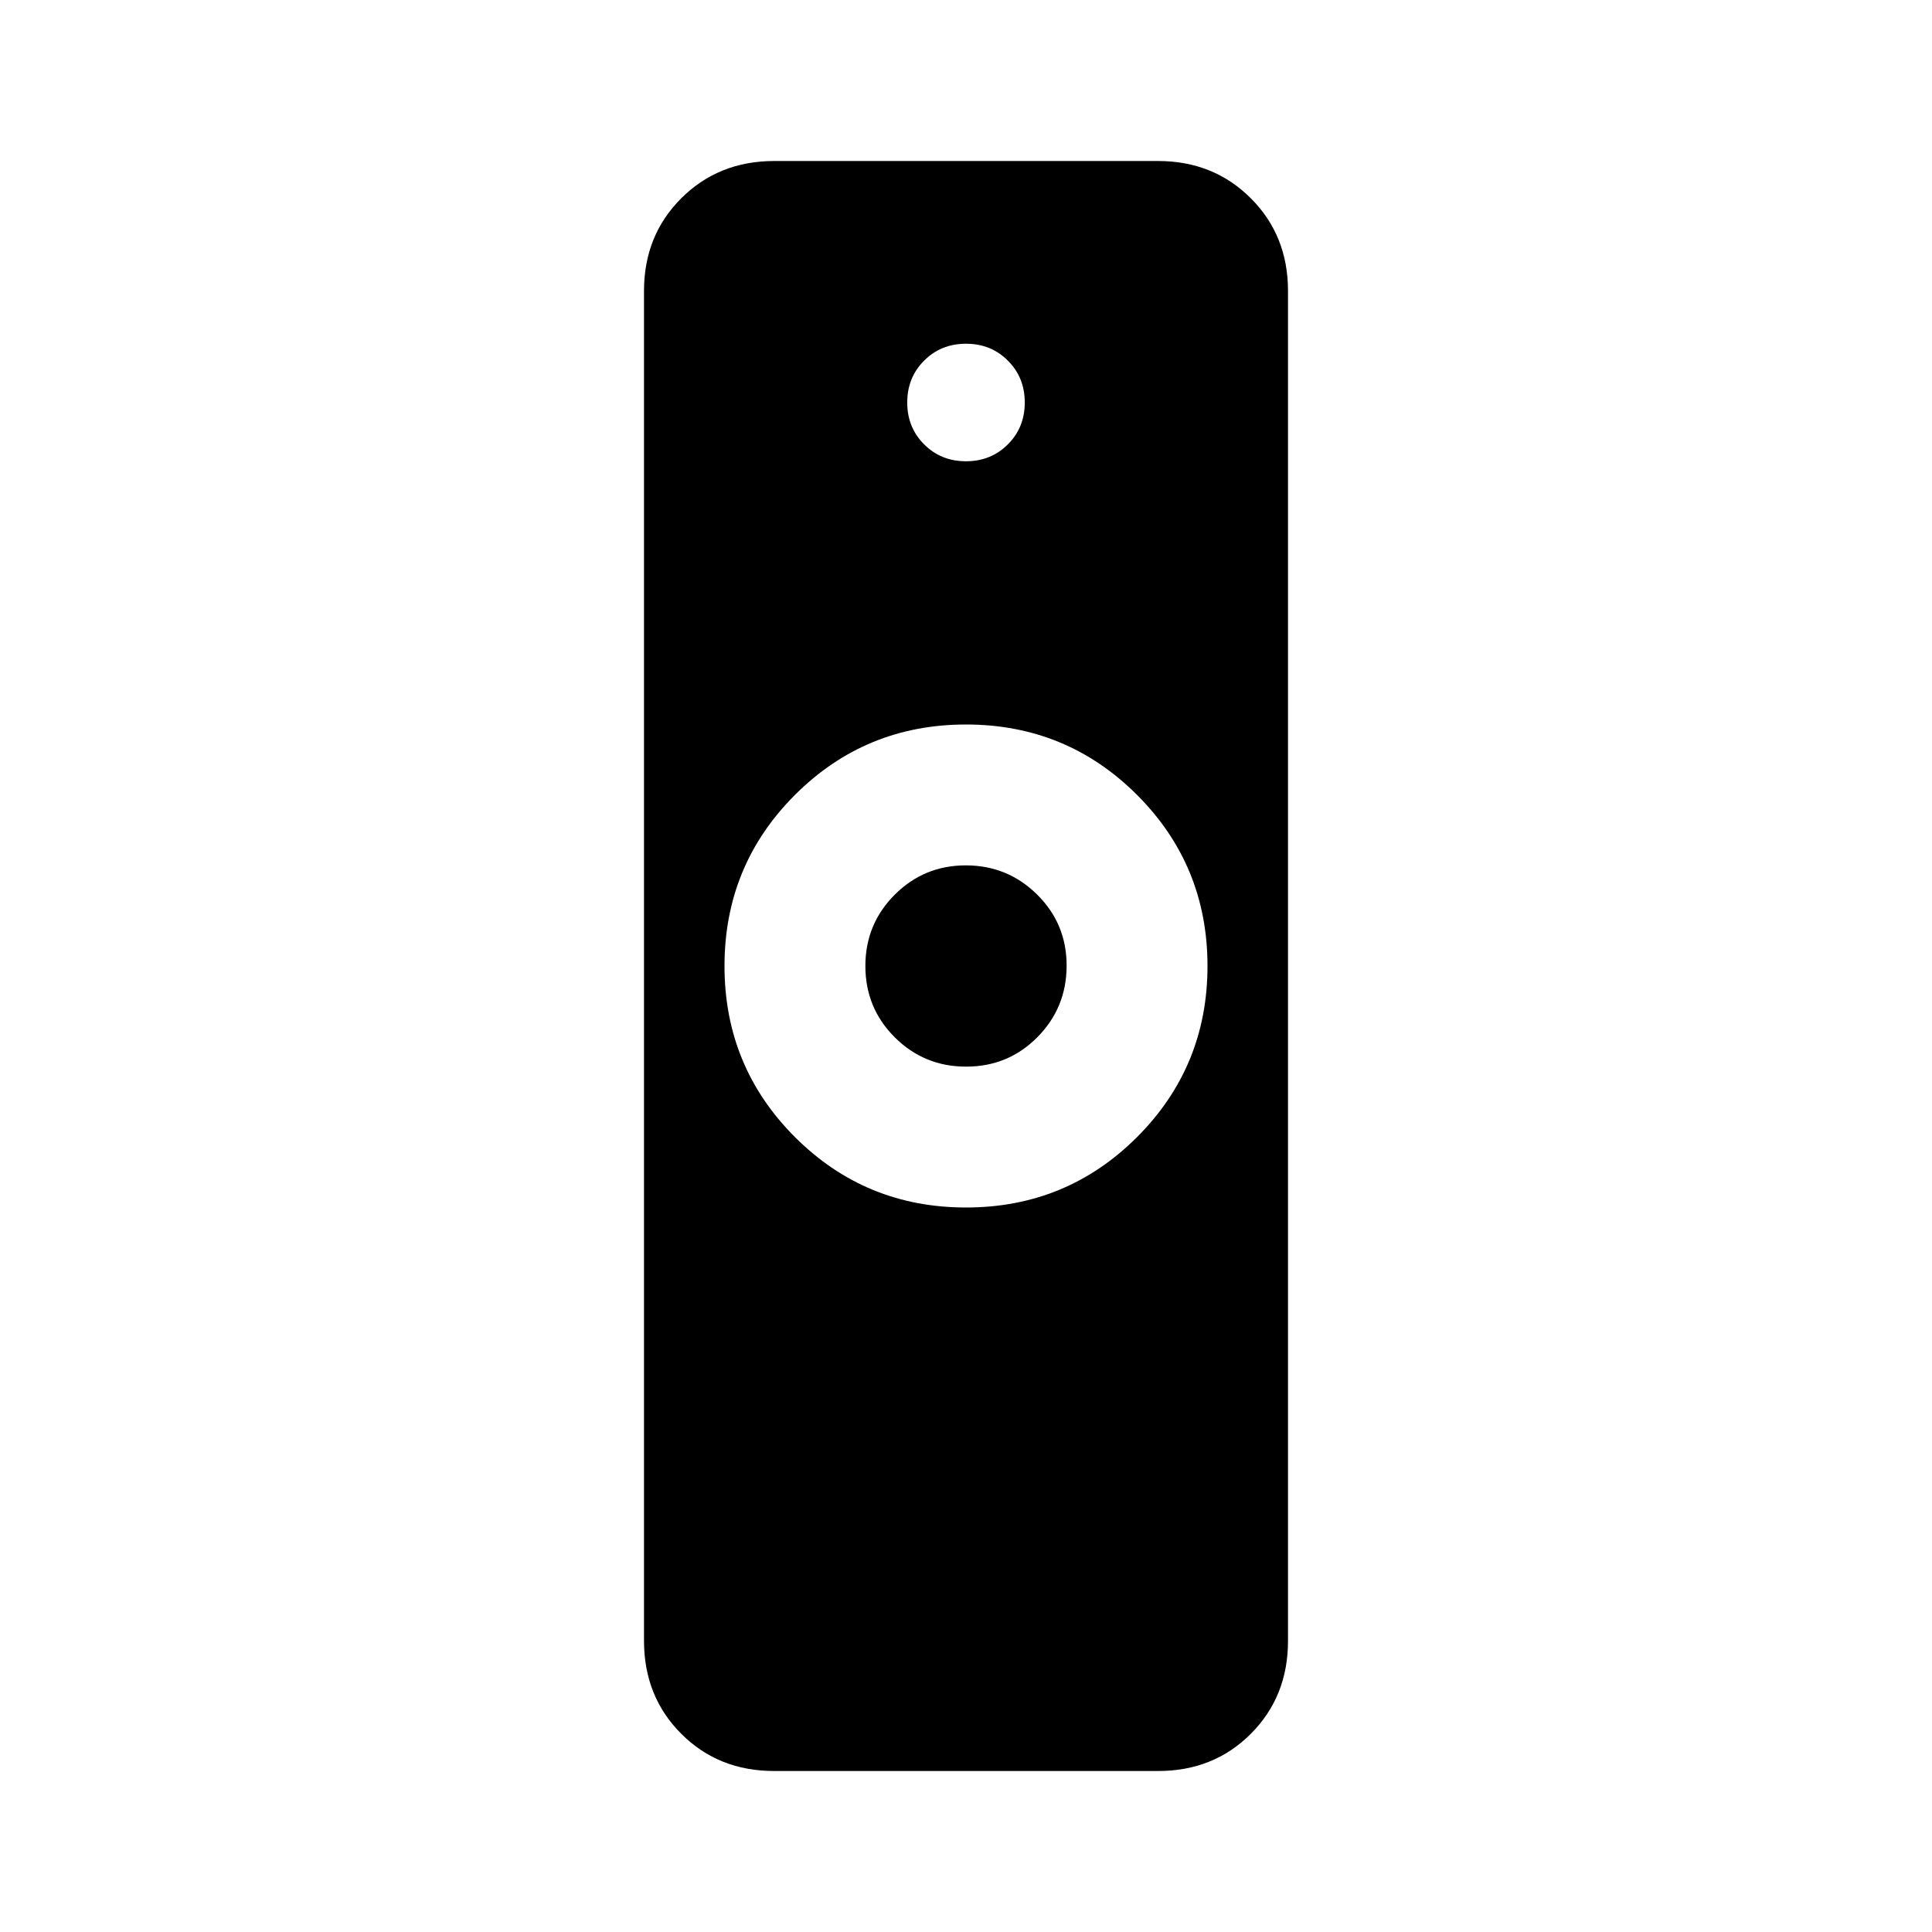 <svg xmlns="http://www.w3.org/2000/svg" xmlns:xlink="http://www.w3.org/1999/xlink" width="24" height="24" viewBox="0 0 24 24"><path fill="currentColor" d="M12 15q1.25 0 2.125-.875T15 12t-.875-2.125T12 9t-2.125.875T9 12t.875 2.125T12 15m-2.384 7q-.691 0-1.153-.462T8 20.385V3.615q0-.69.463-1.152T9.616 2h4.769q.69 0 1.153.463T16 3.616v16.769q0 .69-.462 1.153T14.385 22zM12 13.25q-.52 0-.886-.365q-.364-.364-.364-.885t.365-.886t.885-.364t.886.365t.364.885t-.365.886t-.885.364m0-7.52q.31 0 .52-.21q.21-.209.21-.52t-.21-.52q-.209-.21-.52-.21t-.52.21q-.21.209-.21.52t.21.52q.209.21.52.21"/></svg>